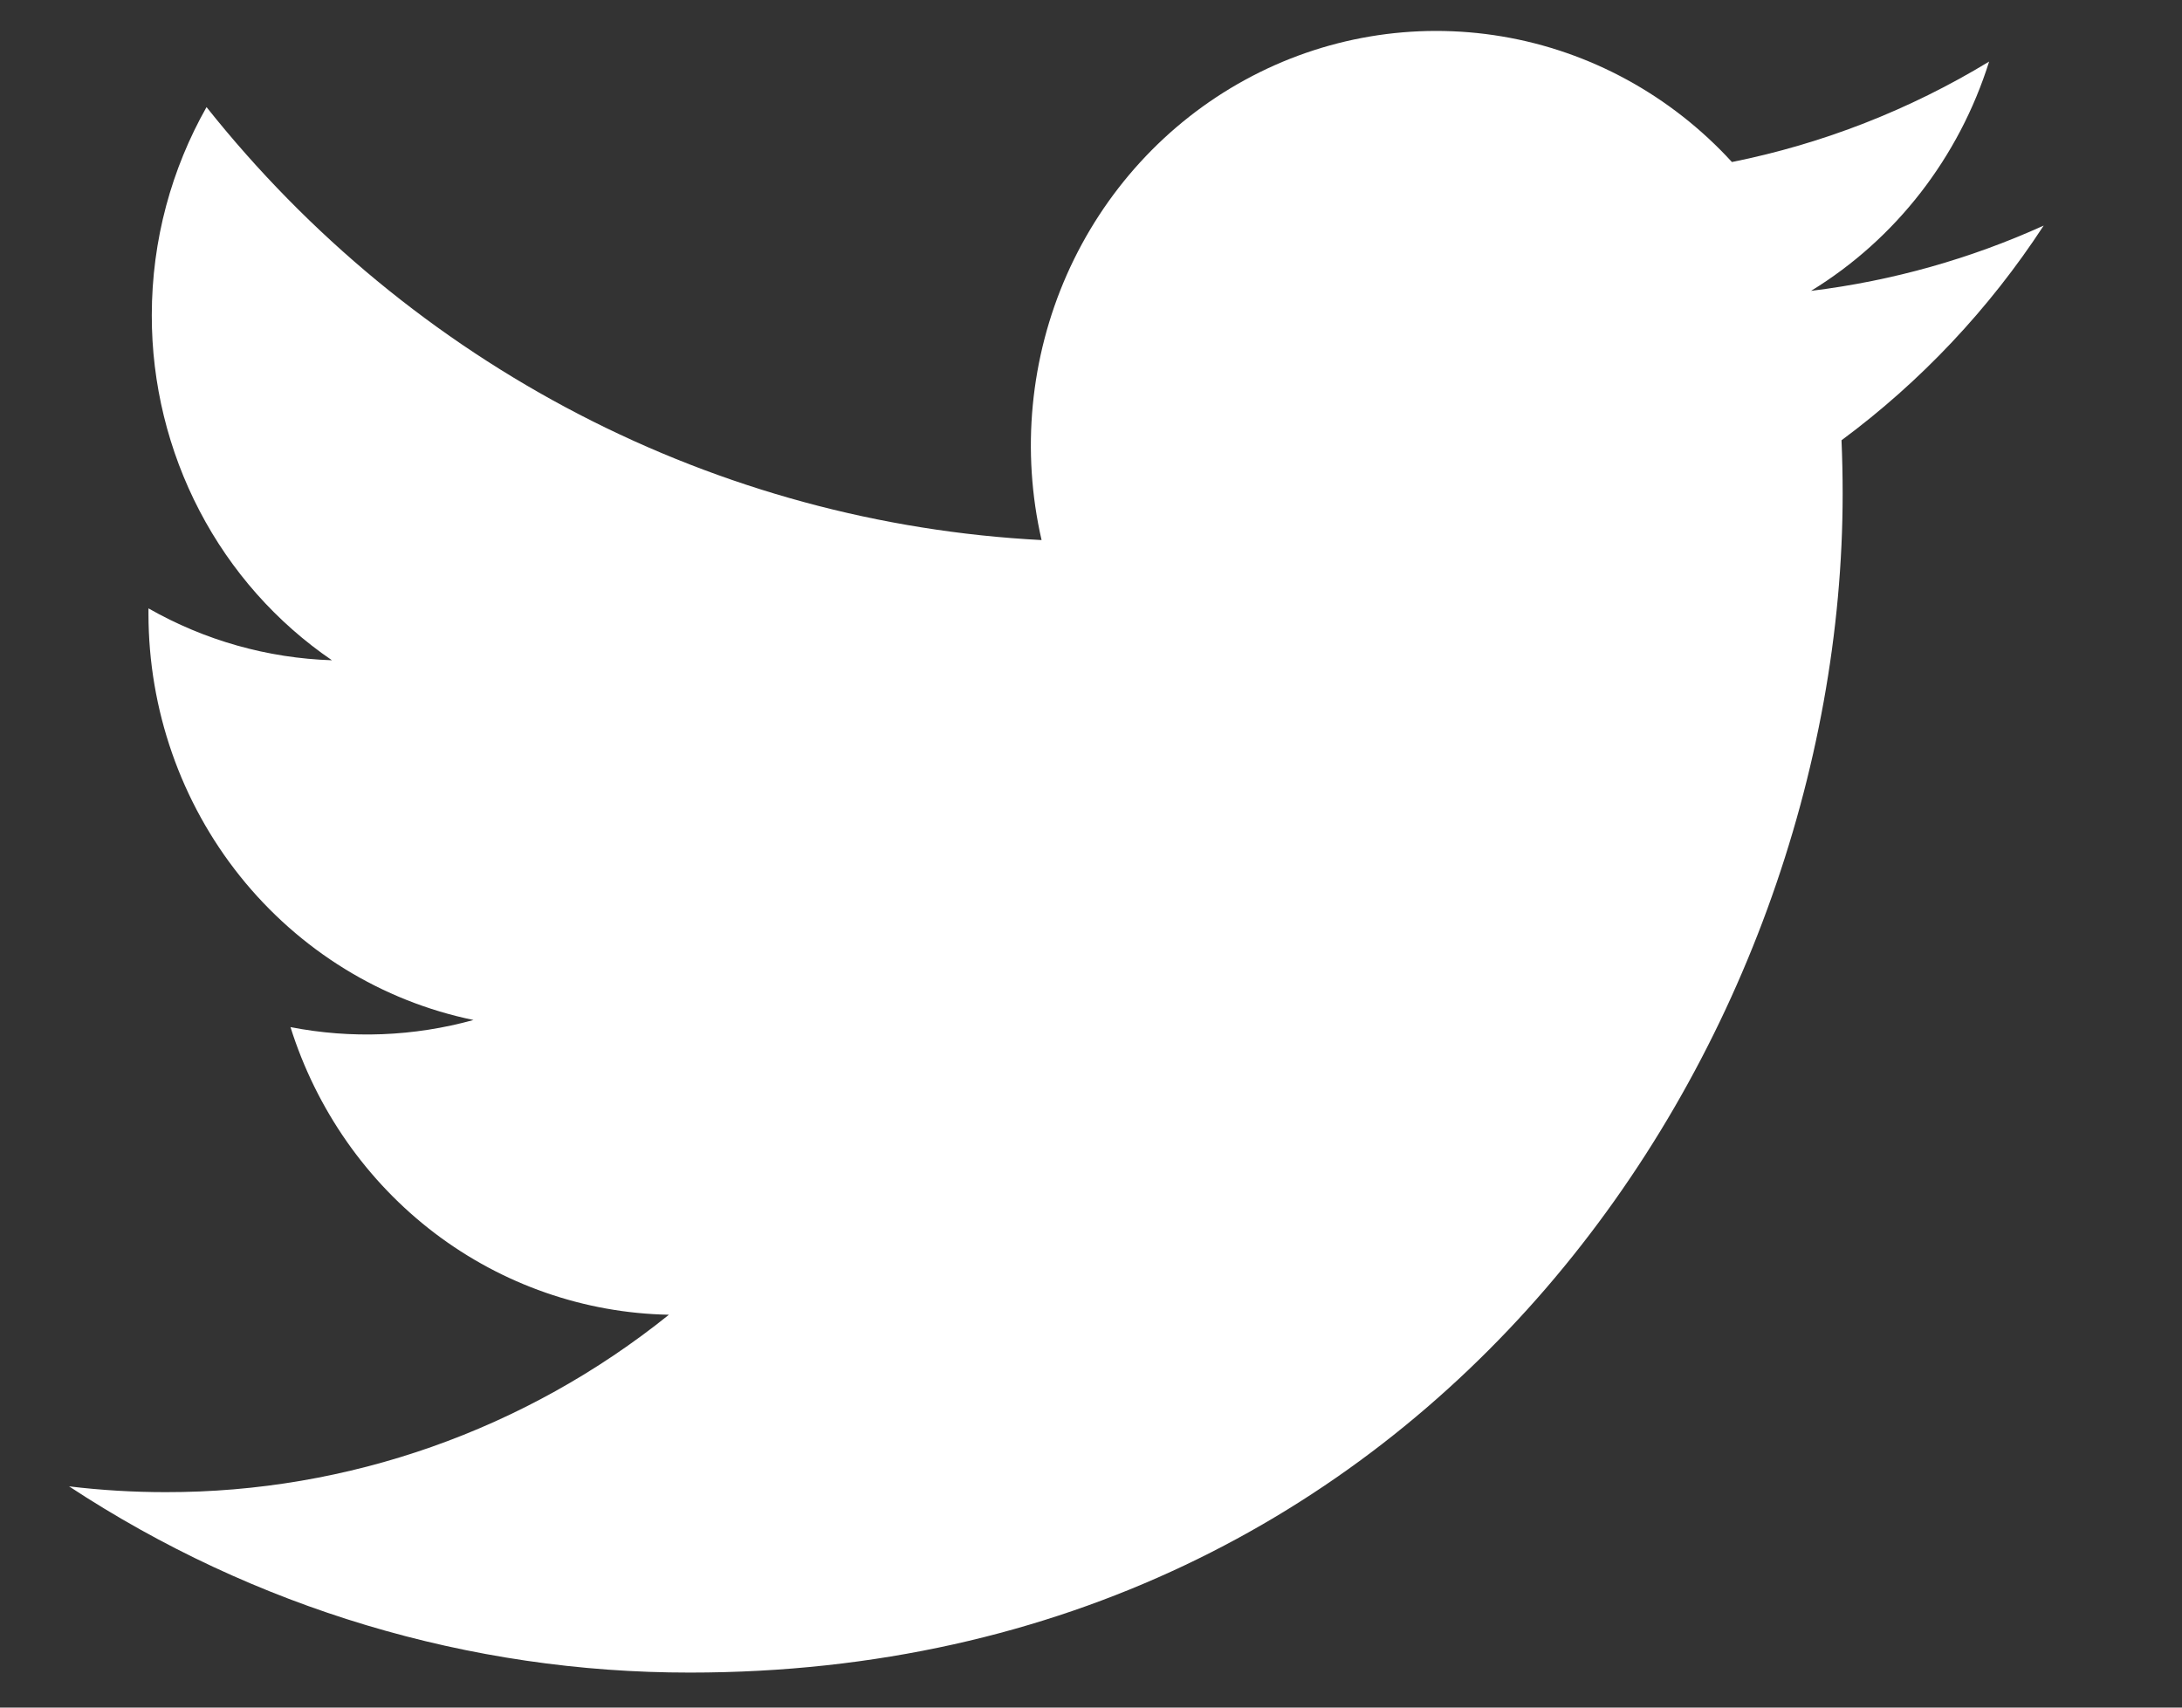 <svg width="23" height="18" viewBox="0 0 23 18" fill="none" xmlns="http://www.w3.org/2000/svg">
<rect x="0" y="0" width="23" height="18" fill="#333333" stroke="none"/>
<g clip-path="url(#clip0_1014_2460)">
<path d="M21.542 2.378C20.776 2.725 19.954 2.96 19.09 3.066C19.982 2.52 20.649 1.661 20.967 0.649C20.129 1.158 19.212 1.516 18.256 1.708C17.613 1.006 16.761 0.54 15.832 0.384C14.904 0.228 13.951 0.389 13.122 0.843C12.292 1.297 11.633 2.019 11.245 2.896C10.858 3.773 10.764 4.756 10.979 5.693C9.281 5.605 7.62 5.154 6.104 4.368C4.587 3.582 3.25 2.478 2.177 1.129C1.811 1.776 1.6 2.526 1.6 3.324C1.599 4.043 1.773 4.752 2.104 5.386C2.435 6.02 2.914 6.561 3.499 6.96C2.821 6.938 2.158 6.751 1.565 6.413V6.47C1.565 7.478 1.906 8.456 2.53 9.236C3.155 10.017 4.024 10.553 4.991 10.752C4.362 10.926 3.702 10.952 3.062 10.827C3.335 11.695 3.866 12.454 4.581 12.998C5.296 13.541 6.16 13.842 7.051 13.859C5.539 15.074 3.67 15.732 1.747 15.729C1.407 15.729 1.066 15.709 0.728 15.668C2.68 16.952 4.952 17.633 7.273 17.631C15.129 17.631 19.423 10.976 19.423 5.205C19.423 5.018 19.419 4.828 19.411 4.641C20.246 4.023 20.967 3.258 21.54 2.381L21.542 2.378Z" fill="white"/>
</g>
<defs>
<clipPath id="clip0_1014_2460">
<rect width="22" height="18" fill="white" transform="translate(0.461)"/>
</clipPath>
</defs>
</svg>
